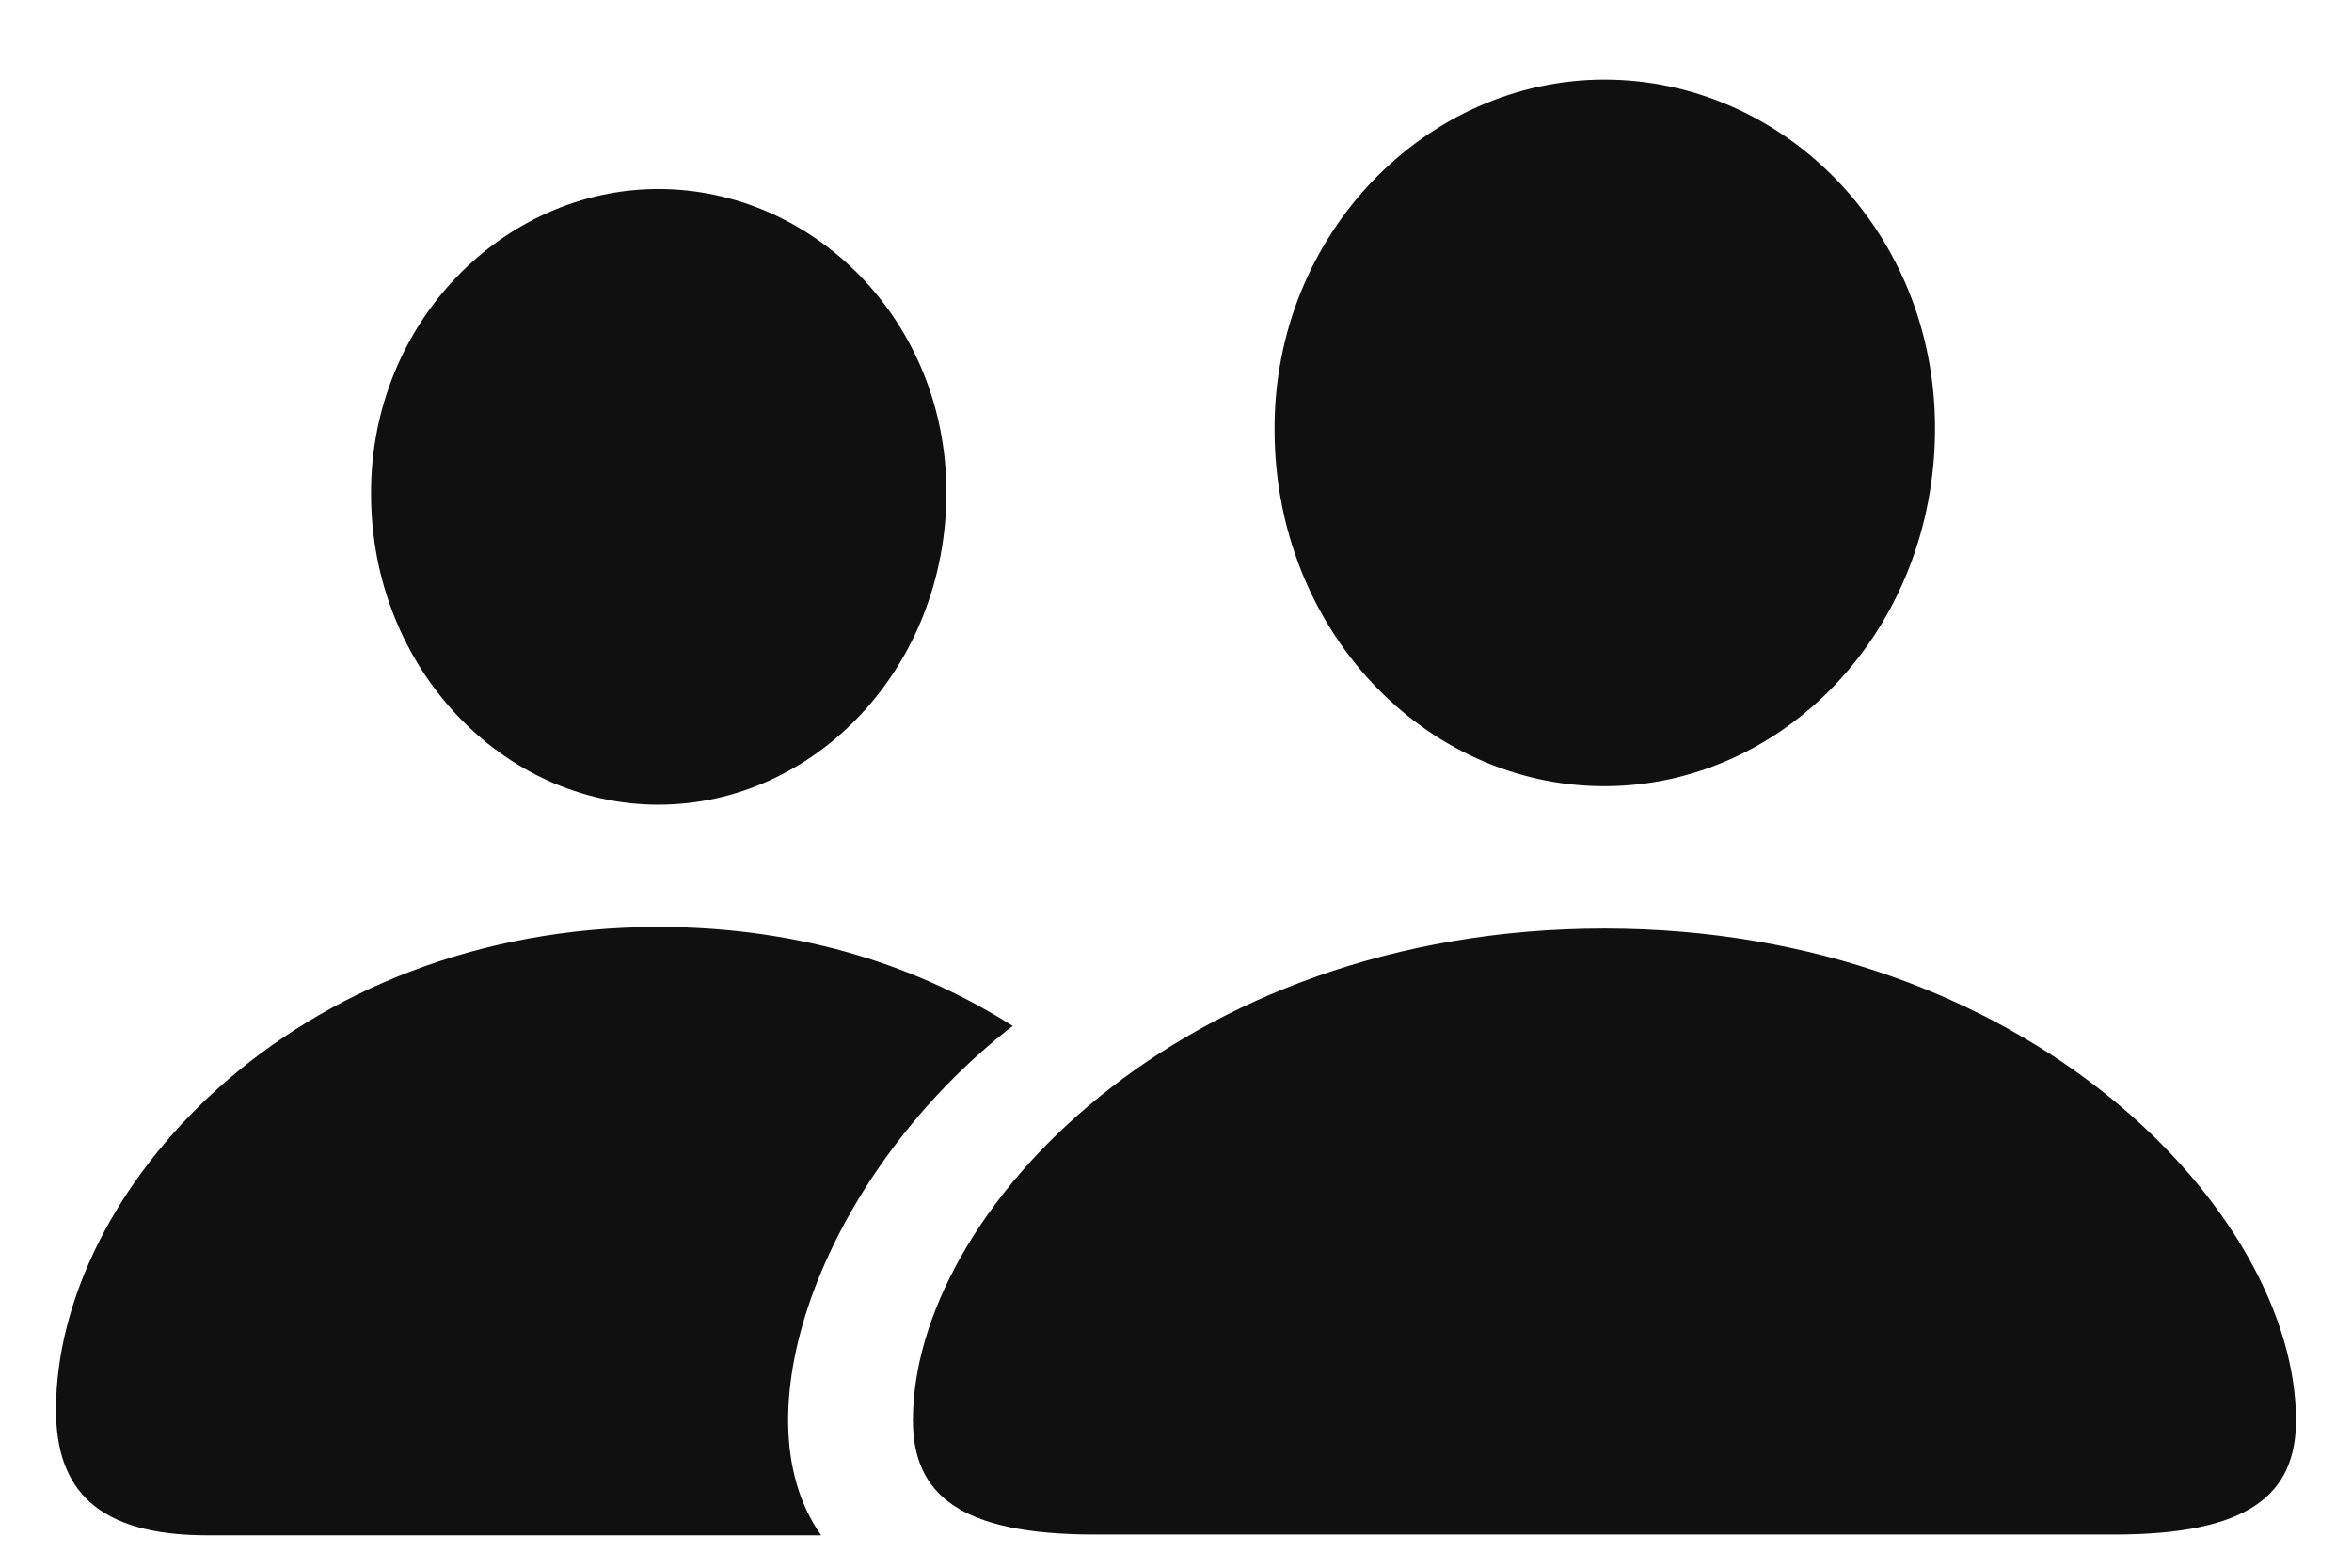 <svg width="21" height="14" viewBox="0 0 21 14" fill="none" xmlns="http://www.w3.org/2000/svg">
<path d="M14.325 7.021C15.926 7.021 17.277 5.626 17.277 3.823C17.277 2.062 15.918 0.711 14.325 0.711C12.74 0.711 11.373 2.084 11.38 3.837C11.38 5.626 12.725 7.021 14.325 7.021ZM5.878 7.186C7.274 7.186 8.45 5.964 8.45 4.397C8.45 2.86 7.259 1.688 5.878 1.688C4.497 1.688 3.306 2.881 3.313 4.412C3.313 5.964 4.49 7.186 5.878 7.186ZM1.852 13.711H7.332C6.55 12.611 7.391 10.441 9.042 9.162C8.238 8.652 7.193 8.278 5.878 8.278C2.612 8.278 0.5 10.642 0.5 12.59C0.5 13.301 0.865 13.711 1.852 13.711ZM9.773 13.704H18.878C20.084 13.704 20.5 13.344 20.5 12.683C20.5 10.836 18.11 8.292 14.325 8.292C10.533 8.292 8.151 10.836 8.151 12.683C8.151 13.344 8.567 13.704 9.773 13.704Z" fill="#101010"/>
</svg>
